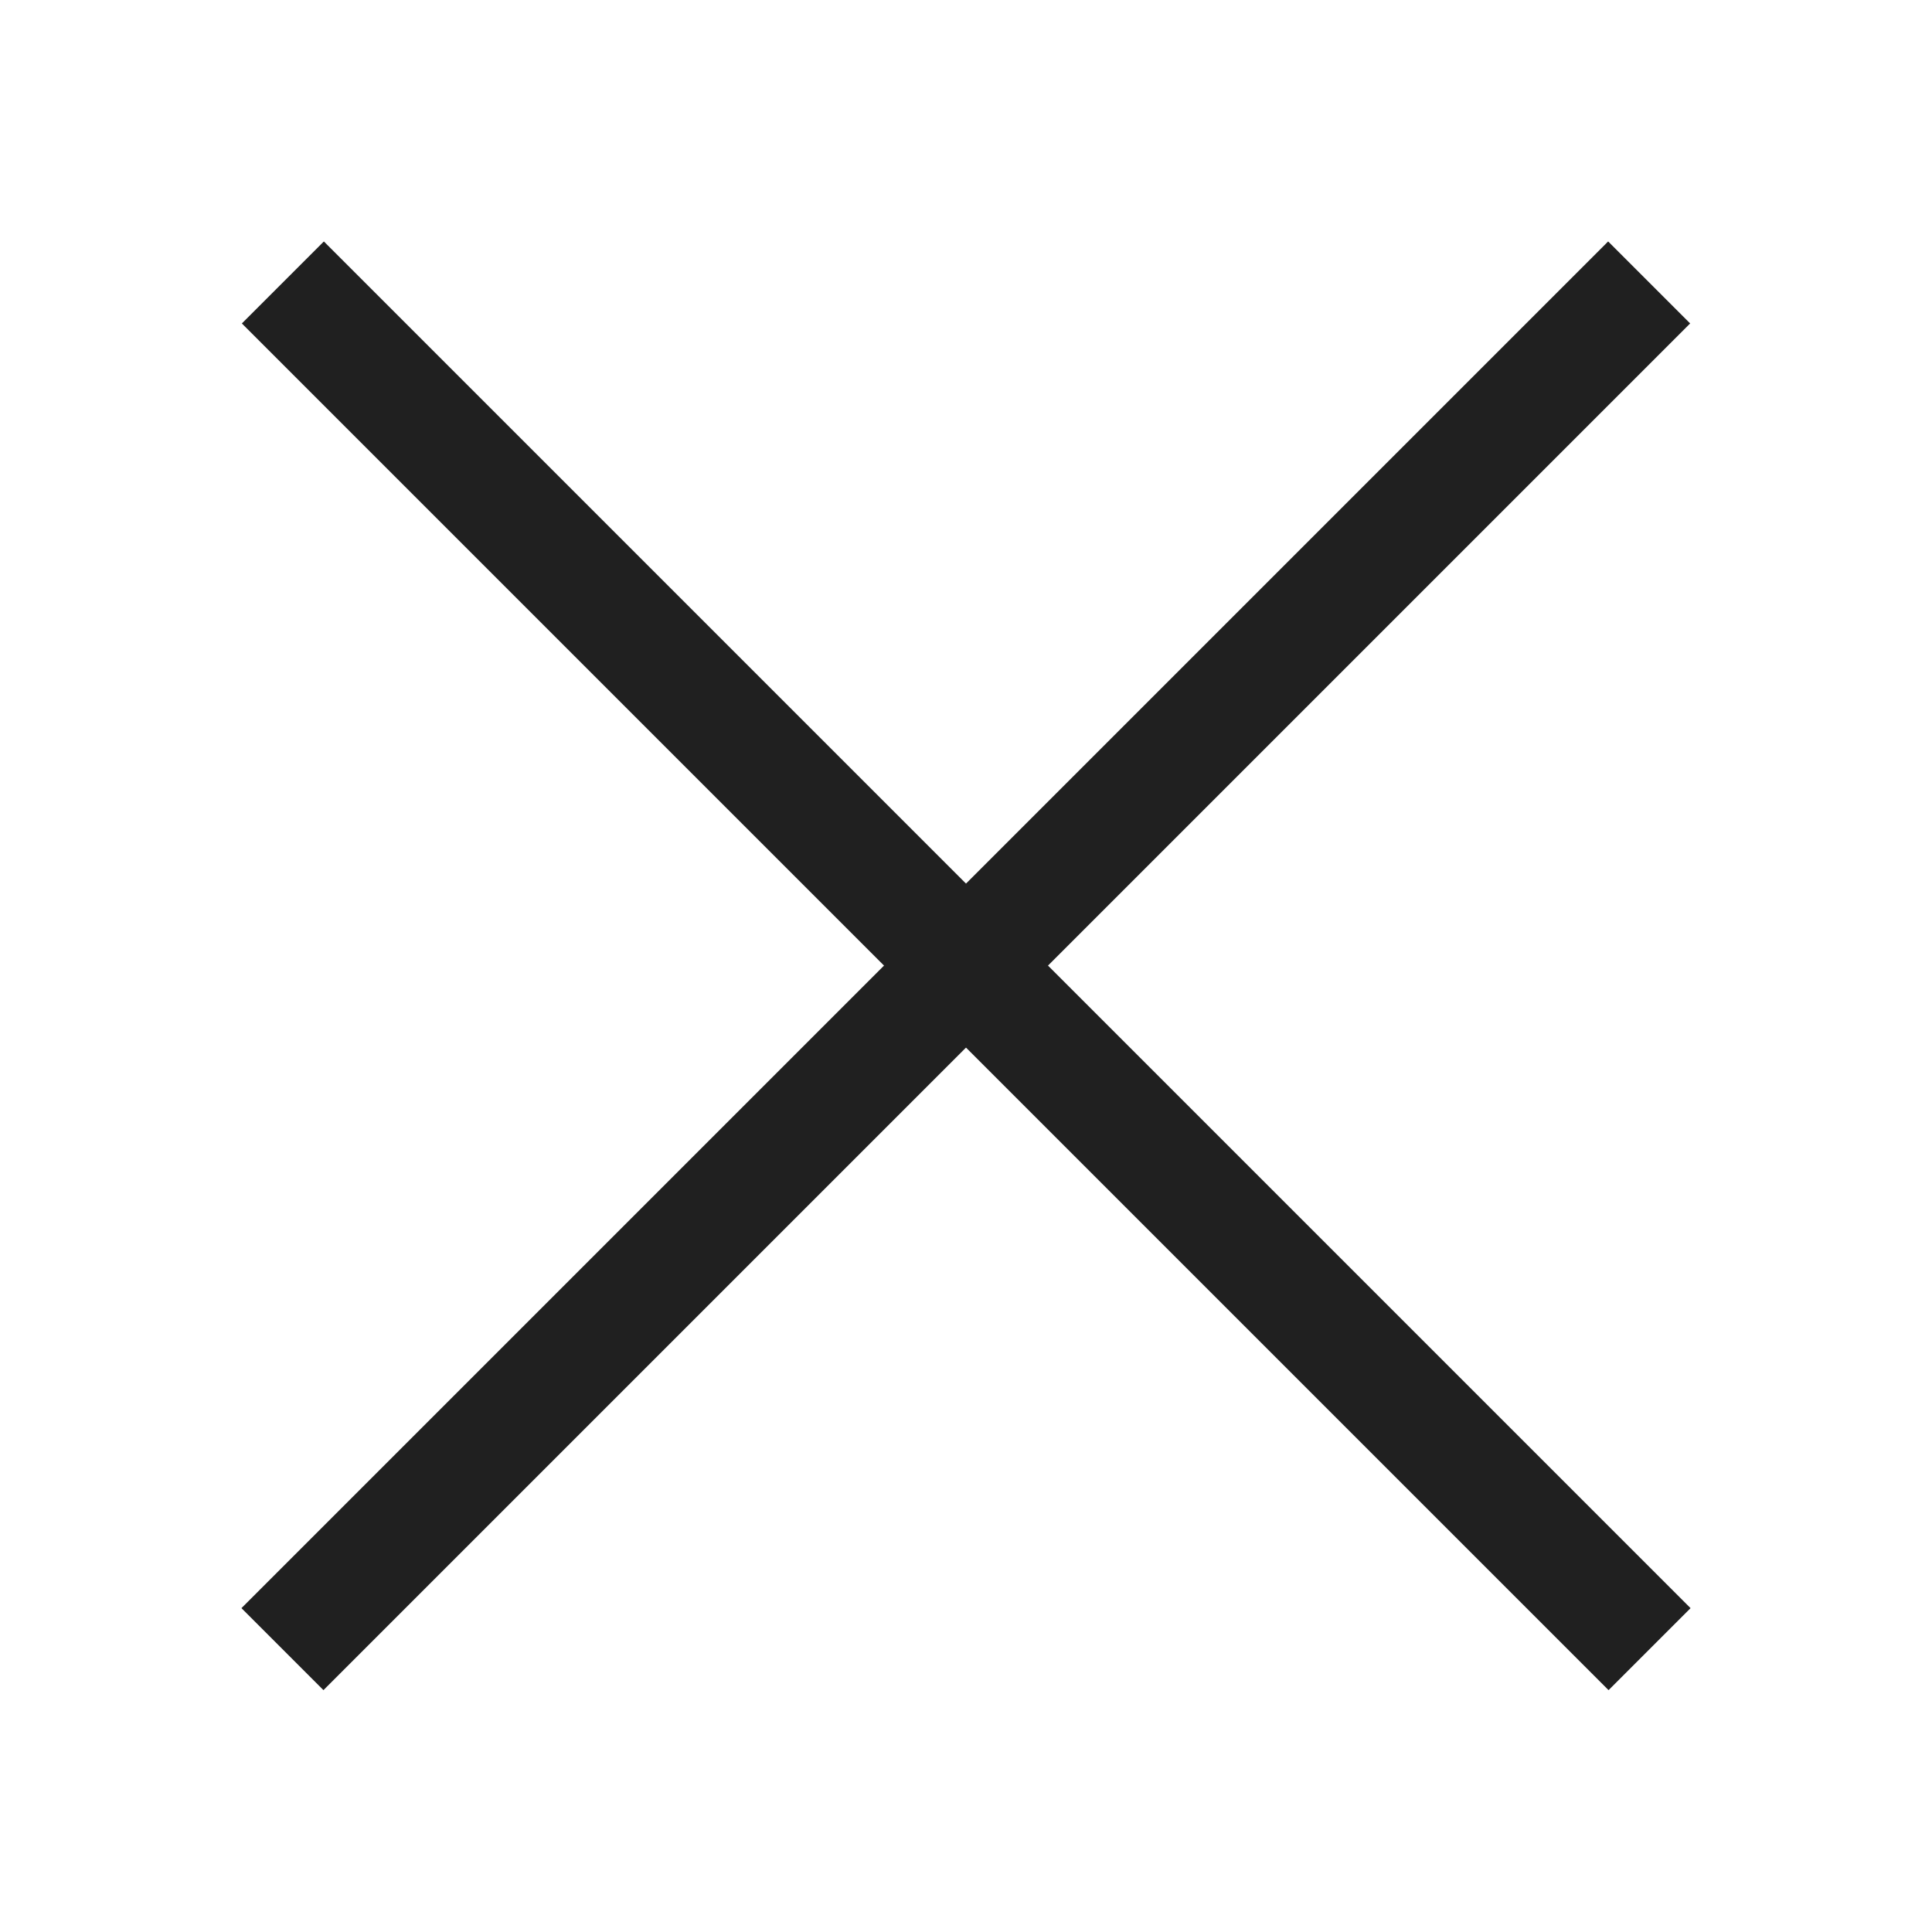  <svg
                xmlns="http://www.w3.org/2000/svg"
                xmlns:xlink="http://www.w3.org/1999/xlink"
                viewBox="0 0 500 500"
                width="500"
                height="500"
                preserveAspectRatio="xMidYMid meet"
                style="
                  width: 100%;
                  height: 100%;
                  transform: translate3d(0px, 0px, 0px);
                  content-visibility: visible;
                "
              >
                <defs>
                  <clipPath id="__lottie_element_2">
                    <rect width="500" height="500" x="0" y="0"></rect>
                  </clipPath>
                </defs>
                <g clip-path="url(#__lottie_element_2)">
                  <g
                    transform="matrix(1.179,-1.179,1.179,1.179,373.223,386.132)"
                    opacity="1"
                    style="display: block"
                  >
                    <g
                      opacity="1"
                      transform="matrix(1,0,0,1,5.477,-110.035)"
                    >
                      <path
                        fill="rgb(32,32,32)"
                        fill-opacity="1"
                        d=" M150,-9 C150,-9 150,9 150,9 C150,9 -150,9 -150,9 C-150,9 -150,-9 -150,-9 C-150,-9 150,-9 150,-9z"
                      ></path>
                    </g>
                  </g>
                  <g
                    transform="matrix(1.667,0,0,1.667,240.872,433.357)"
                    opacity="1"
                    style="display: none"
                  >
                    <g
                      opacity="1"
                      transform="matrix(1,0,0,1,5.477,-110.035)"
                    >
                      <path
                        fill="rgb(32,32,32)"
                        fill-opacity="1"
                        d=" M150,-9 C150,-9 150,9 150,9 C150,9 -150,9 -150,9 C-150,9 -150,-9 -150,-9 C-150,-9 150,-9 150,-9z"
                      ></path>
                    </g>
                  </g>
                  <g
                    transform="matrix(1.179,1.179,-1.179,1.179,113.868,373.223)"
                    opacity="1"
                    style="display: block"
                  >
                    <g
                      opacity="1"
                      transform="matrix(1,0,0,1,5.477,-110.035)"
                    >
                      <path
                        fill="rgb(32,32,32)"
                        fill-opacity="1"
                        d=" M150,-9 C150,-9 150,9 150,9 C150,9 -150,9 -150,9 C-150,9 -150,-9 -150,-9 C-150,-9 150,-9 150,-9z"
                      ></path>
                    </g>
                  </g>
                </g>
              </svg>